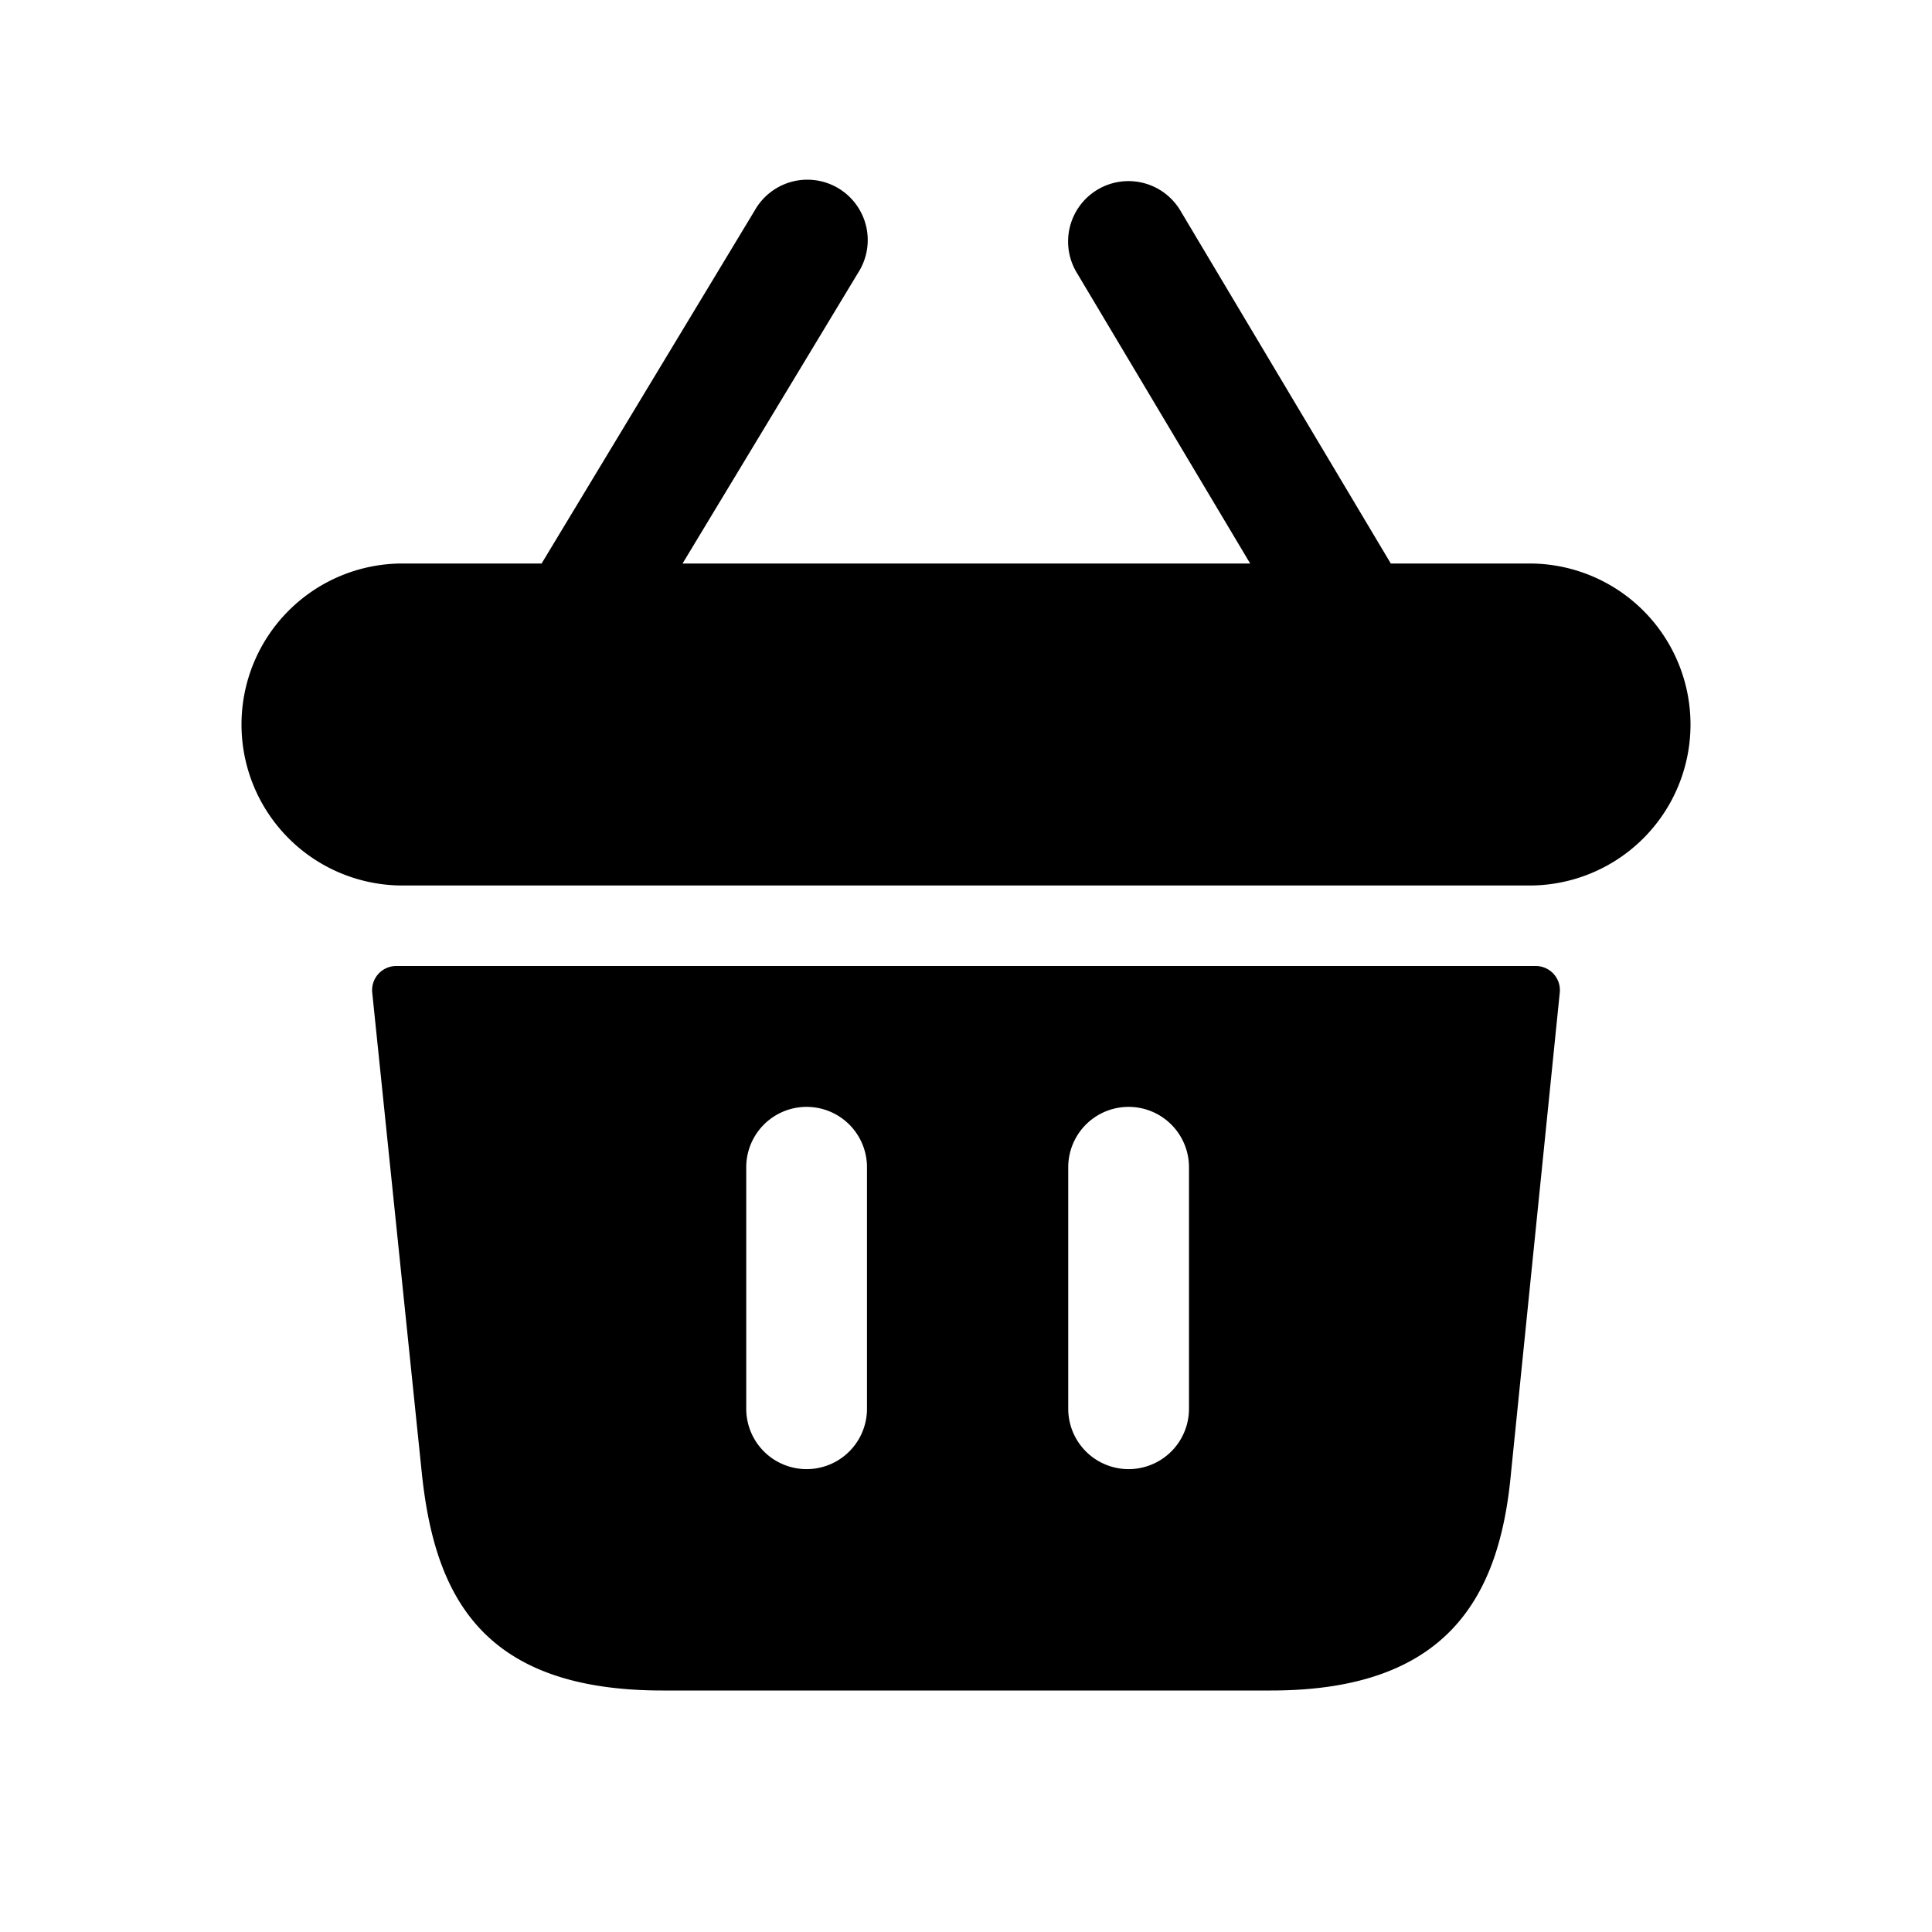 <svg id="Layer" xmlns="http://www.w3.org/2000/svg" viewBox="0 0 24 24"><path id="shopping-basket" class="cls-1" d="M21,9a2,2,0,0,1-2,2H5A2,2,0,0,1,5,7H6.728L9.377,2.612a.75.75,0,1,1,1.283.776L8.479,7H15.53L13.374,3.384a.75.75,0,0,1,1.289-.768L17.277,7H19A2,2,0,0,1,21,9Zm-1.624,3.33L18.77,18.3c-.14,1.53-.78,2.7-2.98,2.7H8.23c-2.24,0-2.83-1.17-2.99-2.7l-.616-5.969a.3.3,0,0,1,.3-.331H19.078A.3.3,0,0,1,19.376,12.33ZM10.77,14.5a.75.75,0,0,0-1.5,0v3a.75.75,0,0,0,1.5,0Zm4,0a.75.75,0,0,0-1.5,0v3a.75.75,0,0,0,1.5,0Z"/></svg>